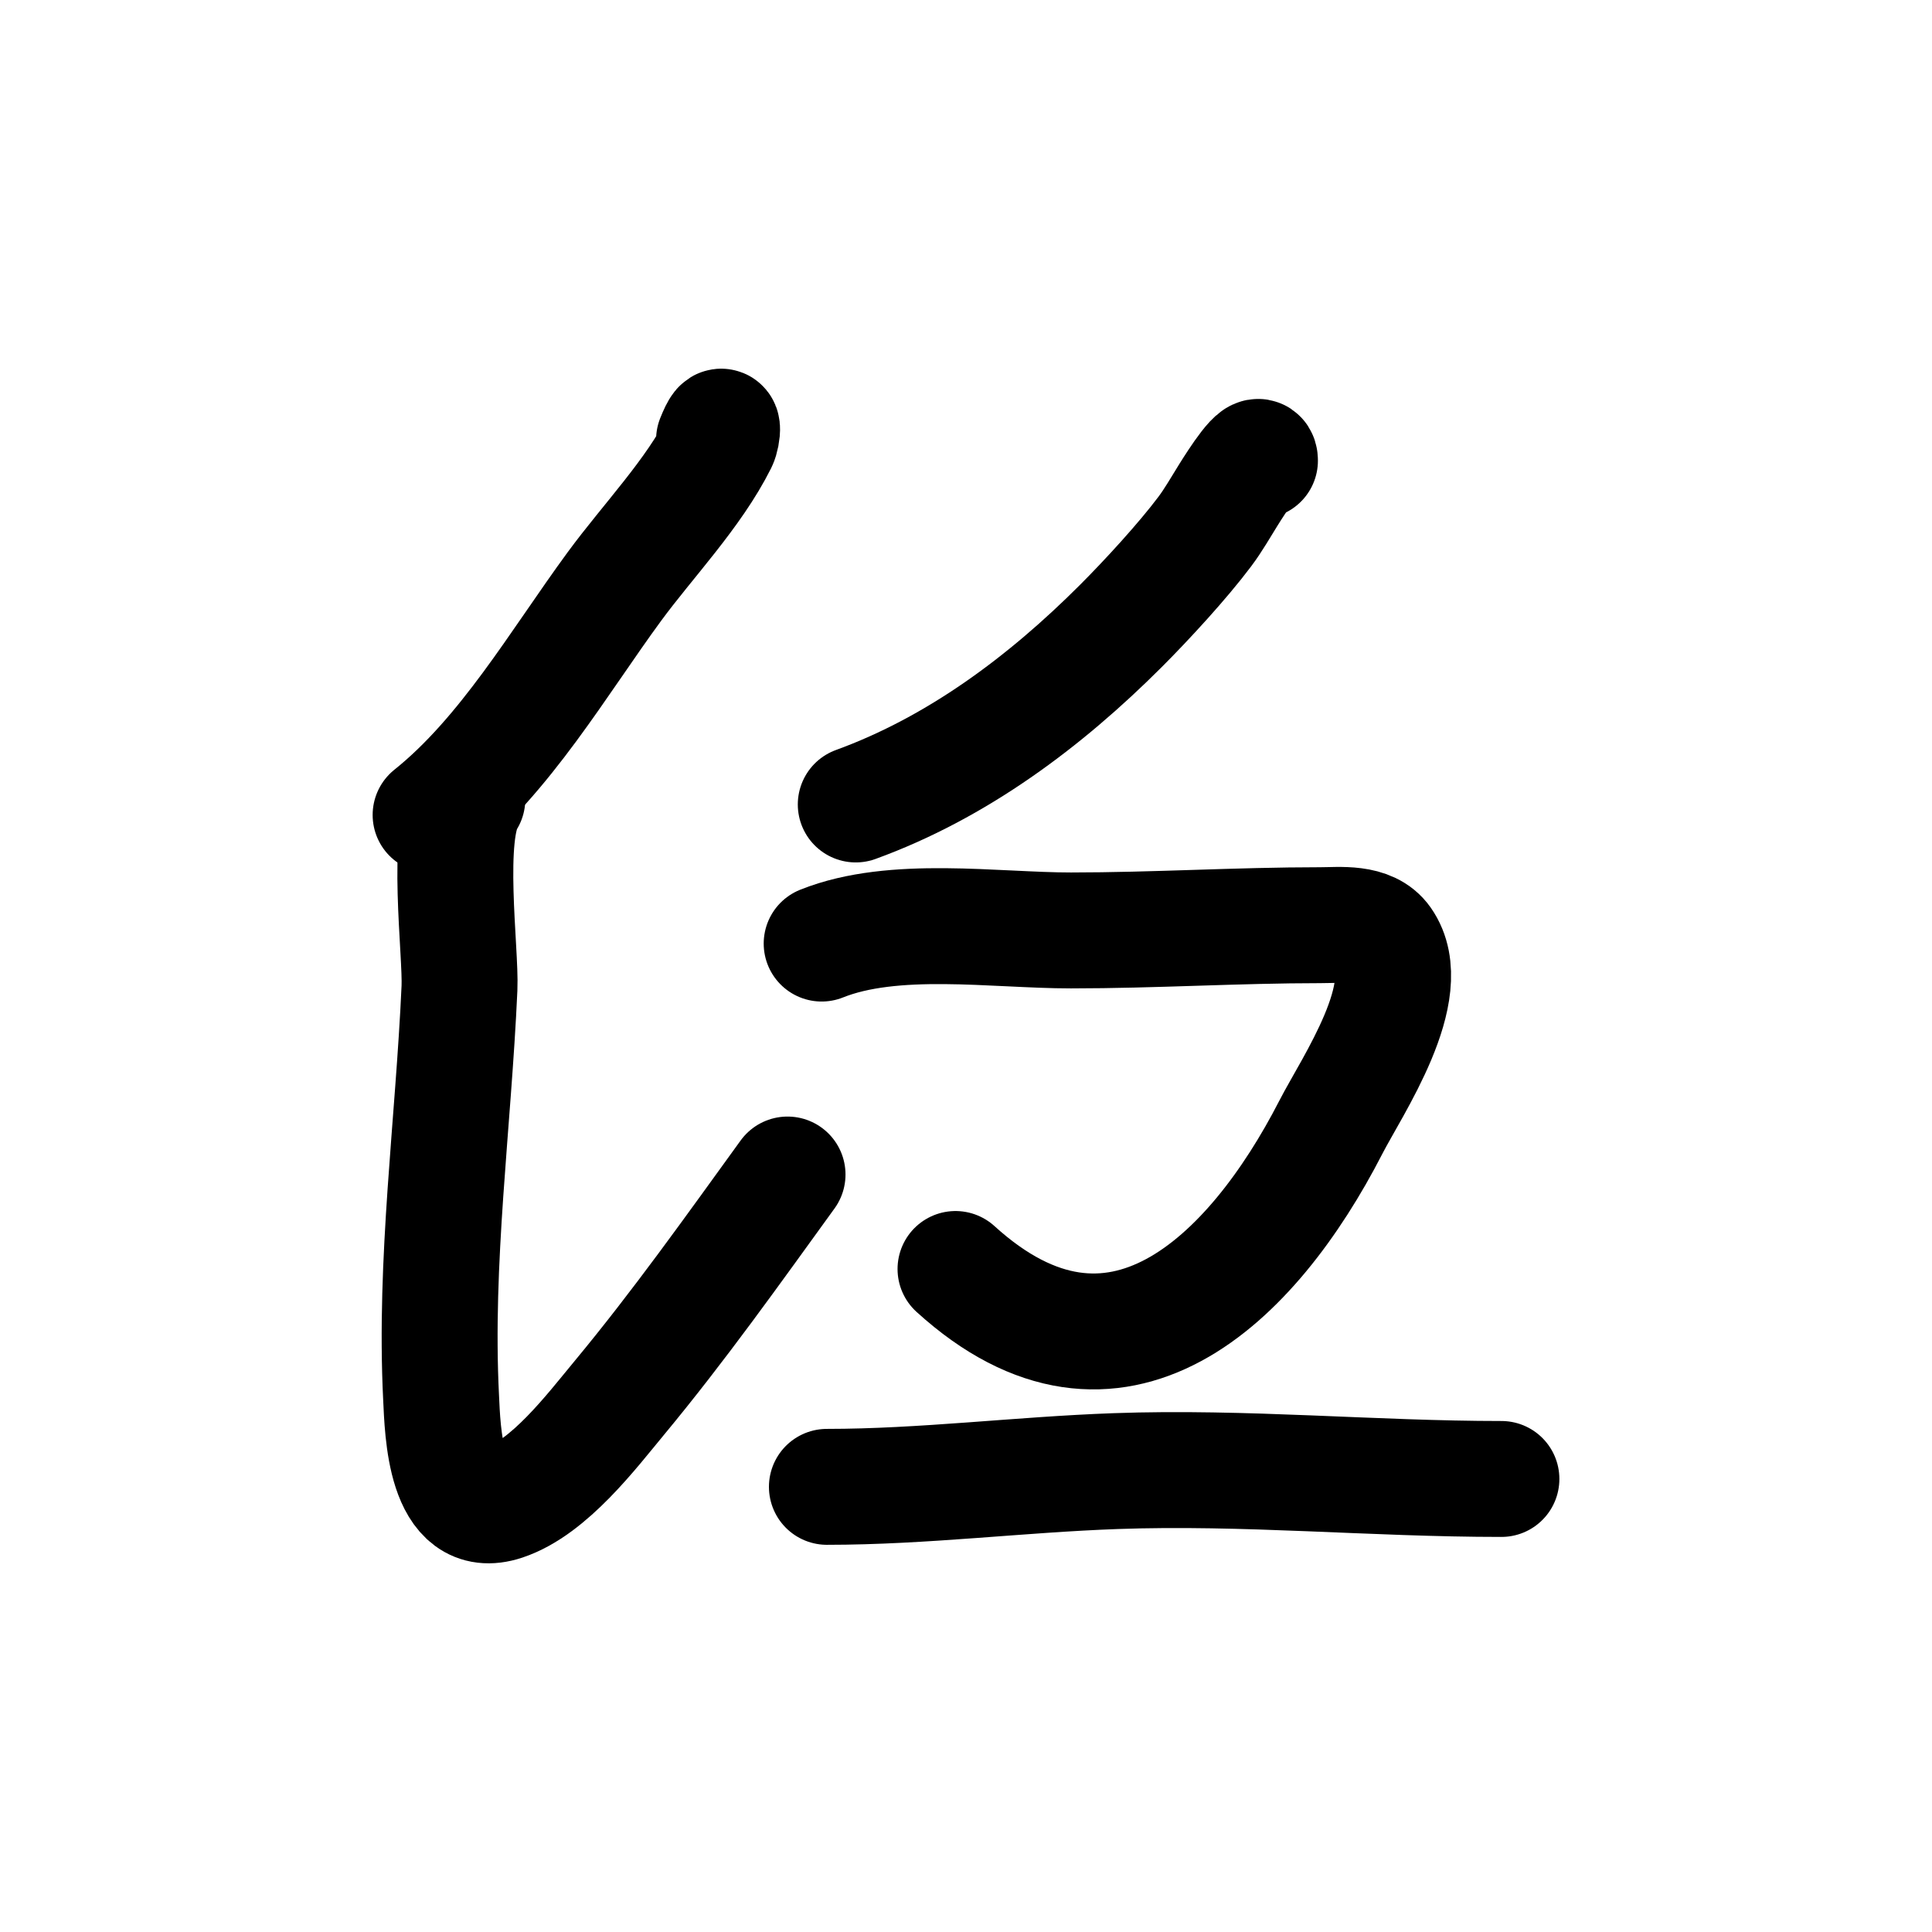 <?xml version="1.0" encoding="UTF-8" standalone="no"?>
<!DOCTYPE svg PUBLIC "-//W3C//DTD SVG 1.1//EN" "http://www.w3.org/Graphics/SVG/1.1/DTD/svg11.dtd">
<svg height="100%" stroke-miterlimit="10" style="fill-rule:nonzero;clip-rule:evenodd;stroke-linecap:round;stroke-linejoin:round;" version="1.1" viewBox="0 0 100 100" width="100%" xml:space="preserve" xmlns="http://www.w3.org/2000/svg" xmlns:vectornator="http://vectornator.io" xmlns:xlink="http://www.w3.org/1999/xlink">
<defs/>
<clipPath id="ArtboardFrame">
<rect height="100" width="100" x="0" y="0"/>
</clipPath>
<g clip-path="url(#ArtboardFrame)" id="Layer-1" vectornator:layerName="Layer 1">
<path d="M-66.516 14.311" fill="none" opacity="1" stroke="#000000" stroke-linecap="butt" stroke-linejoin="round" stroke-width="6" vectornator:layerName="Curve 1"/>
<path d="M36.959 22.756C37.525 21.341 37.406 22.541 37.23 22.892C35.907 25.54 33.529 28.002 31.797 30.363C28.906 34.305 26.166 39.079 22.288 42.182" fill="none" opacity="1" stroke="#000000" stroke-linecap="round" stroke-linejoin="round" stroke-width="6" vectornator:layerName="Curve 2"/>
<path d="M24.189 41.367C23.028 43.109 23.866 49.269 23.782 51.148C23.466 58.199 22.477 65.266 22.831 72.34C22.915 74.027 23.005 78.802 26.091 77.774C28.432 76.993 30.619 74.087 32.068 72.34C35.14 68.638 37.943 64.686 40.763 60.793" fill="none" opacity="1" stroke="#000000" stroke-linecap="round" stroke-linejoin="round" stroke-width="6" vectornator:layerName="Curve 3"/>
<path d="M65.215 23.843C65.215 23.042 64.009 24.93 63.585 25.609C63.185 26.248 62.814 26.908 62.362 27.511C61.216 29.039 59.352 31.064 58.015 32.401C54.093 36.323 49.542 39.73 44.294 41.639" fill="none" opacity="1" stroke="#000000" stroke-linecap="round" stroke-linejoin="round" stroke-width="6" vectornator:layerName="Curve 4"/>
<path d="M42.529 48.839C46.27 47.342 51.485 48.159 55.434 48.159C59.743 48.159 64.037 47.888 68.339 47.888C69.358 47.888 70.892 47.691 71.6 48.703C73.387 51.257 69.971 56.228 68.883 58.348C64.819 66.261 57.74 73.214 49.457 65.683" fill="none" opacity="1" stroke="#000000" stroke-linecap="round" stroke-linejoin="round" stroke-width="6" vectornator:layerName="Curve 5"/>
<path d="M42.8 76.959C47.792 76.959 52.755 76.322 57.743 76.144C64.42 75.905 71.05 76.551 77.713 76.551" fill="none" opacity="1" stroke="#000000" stroke-linecap="round" stroke-linejoin="round" stroke-width="6" vectornator:layerName="Curve 6"/>
</g>
</svg>
